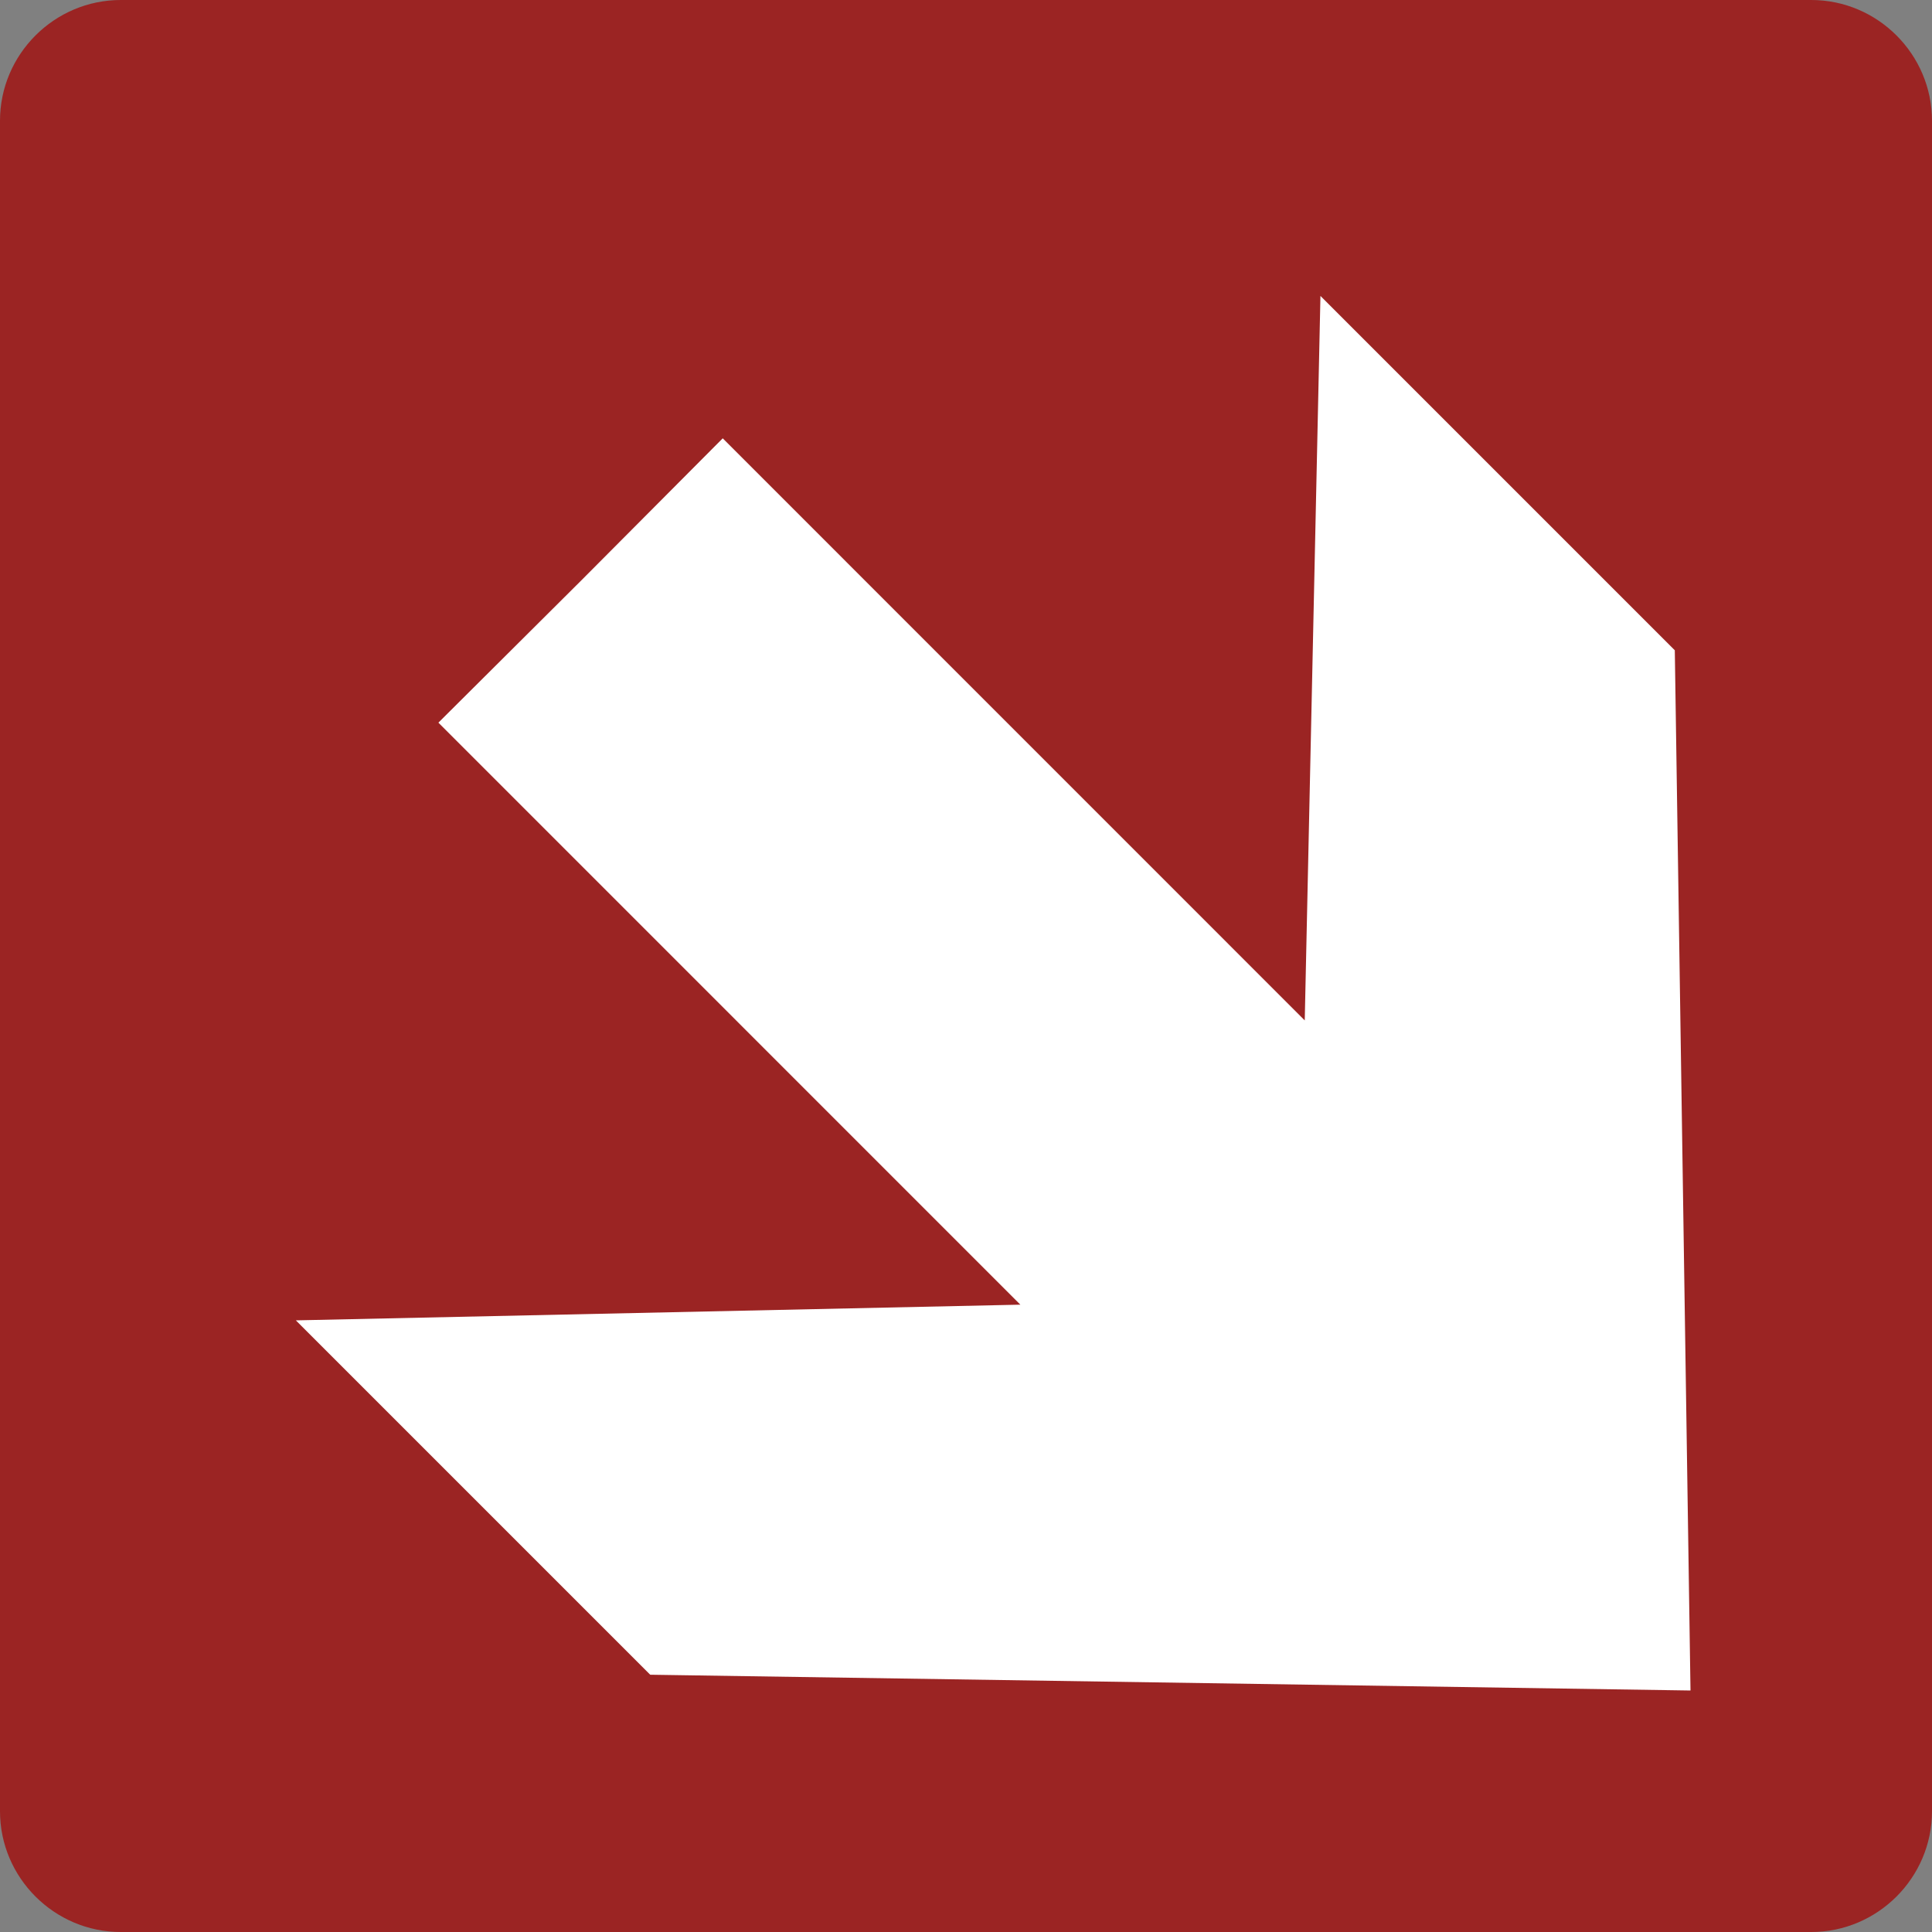 <svg width="24" height="24" xmlns="http://www.w3.org/2000/svg"><rect width="100%" height="100%" fill="#808080" stroke="none"/><path fill-rule="evenodd" clip-rule="evenodd" d="m22.5,0h-21C.675,0,0,.675,0,1.5v21c0,.825.675,1.5,1.5,1.5h21c.825,0,1.5-.675,1.5-1.5v-21c0-.825-.675-1.5-1.5-1.5z" fill="#9b2423"/><path fill-rule="evenodd" clip-rule="evenodd" d="m21,21-.195-12.922-4.402-4.402-.195,9L8.978,5.445l-1.762,1.77-1.77,1.762L12.675,16.207l-9.0.195,4.402,4.402L21,21z" fill="#fff"/></svg>